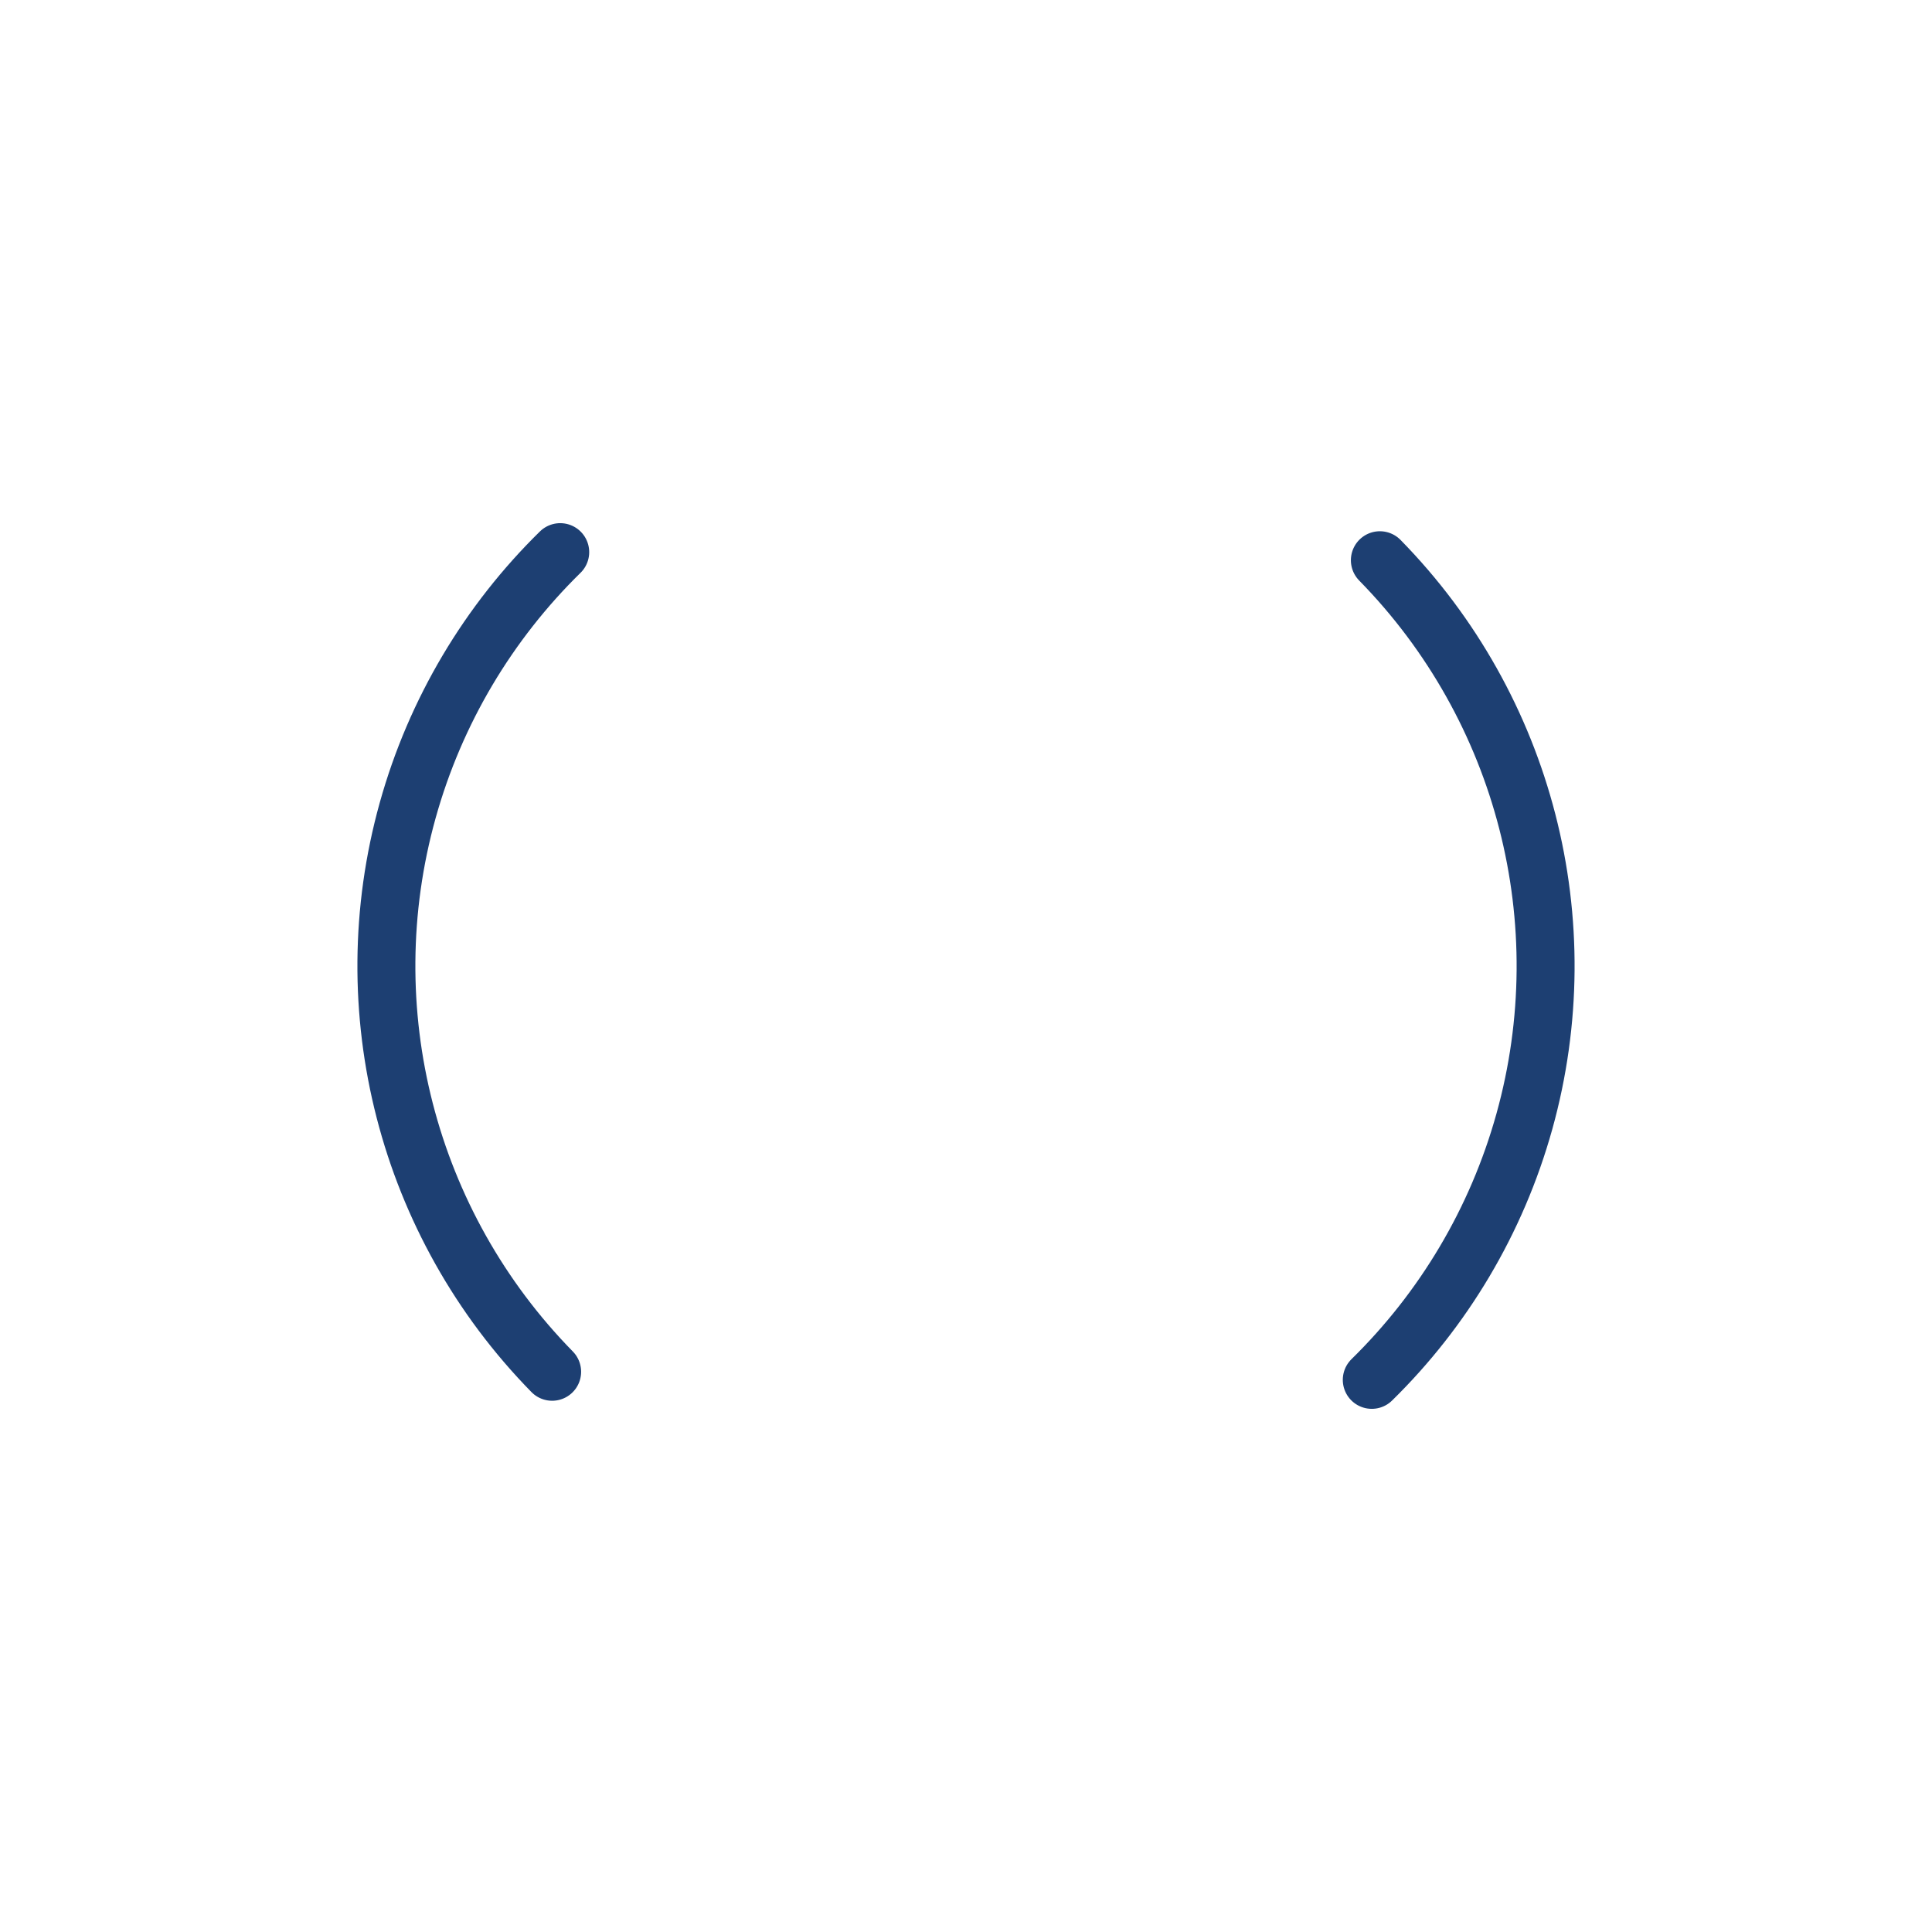 <?xml version="1.0" encoding="utf-8"?>
<svg xmlns="http://www.w3.org/2000/svg" xmlns:xlink="http://www.w3.org/1999/xlink" style="margin: auto; background: none; display: block; shape-rendering: auto;" width="200px" height="200px" viewBox="0 0 100 100" preserveAspectRatio="xMidYMid">
<circle cx="50" cy="50" r="30" stroke-width="3" stroke="#1d3f72" stroke-dasharray="47.124 47.124" fill="none" stroke-linecap="round" transform="rotate(315.565 50 50)">
  <animateTransform attributeName="transform" type="rotate" repeatCount="indefinite" dur="1.724s" keyTimes="0;1" values="0 50 50;360 50 50"></animateTransform>
</circle>
</svg>